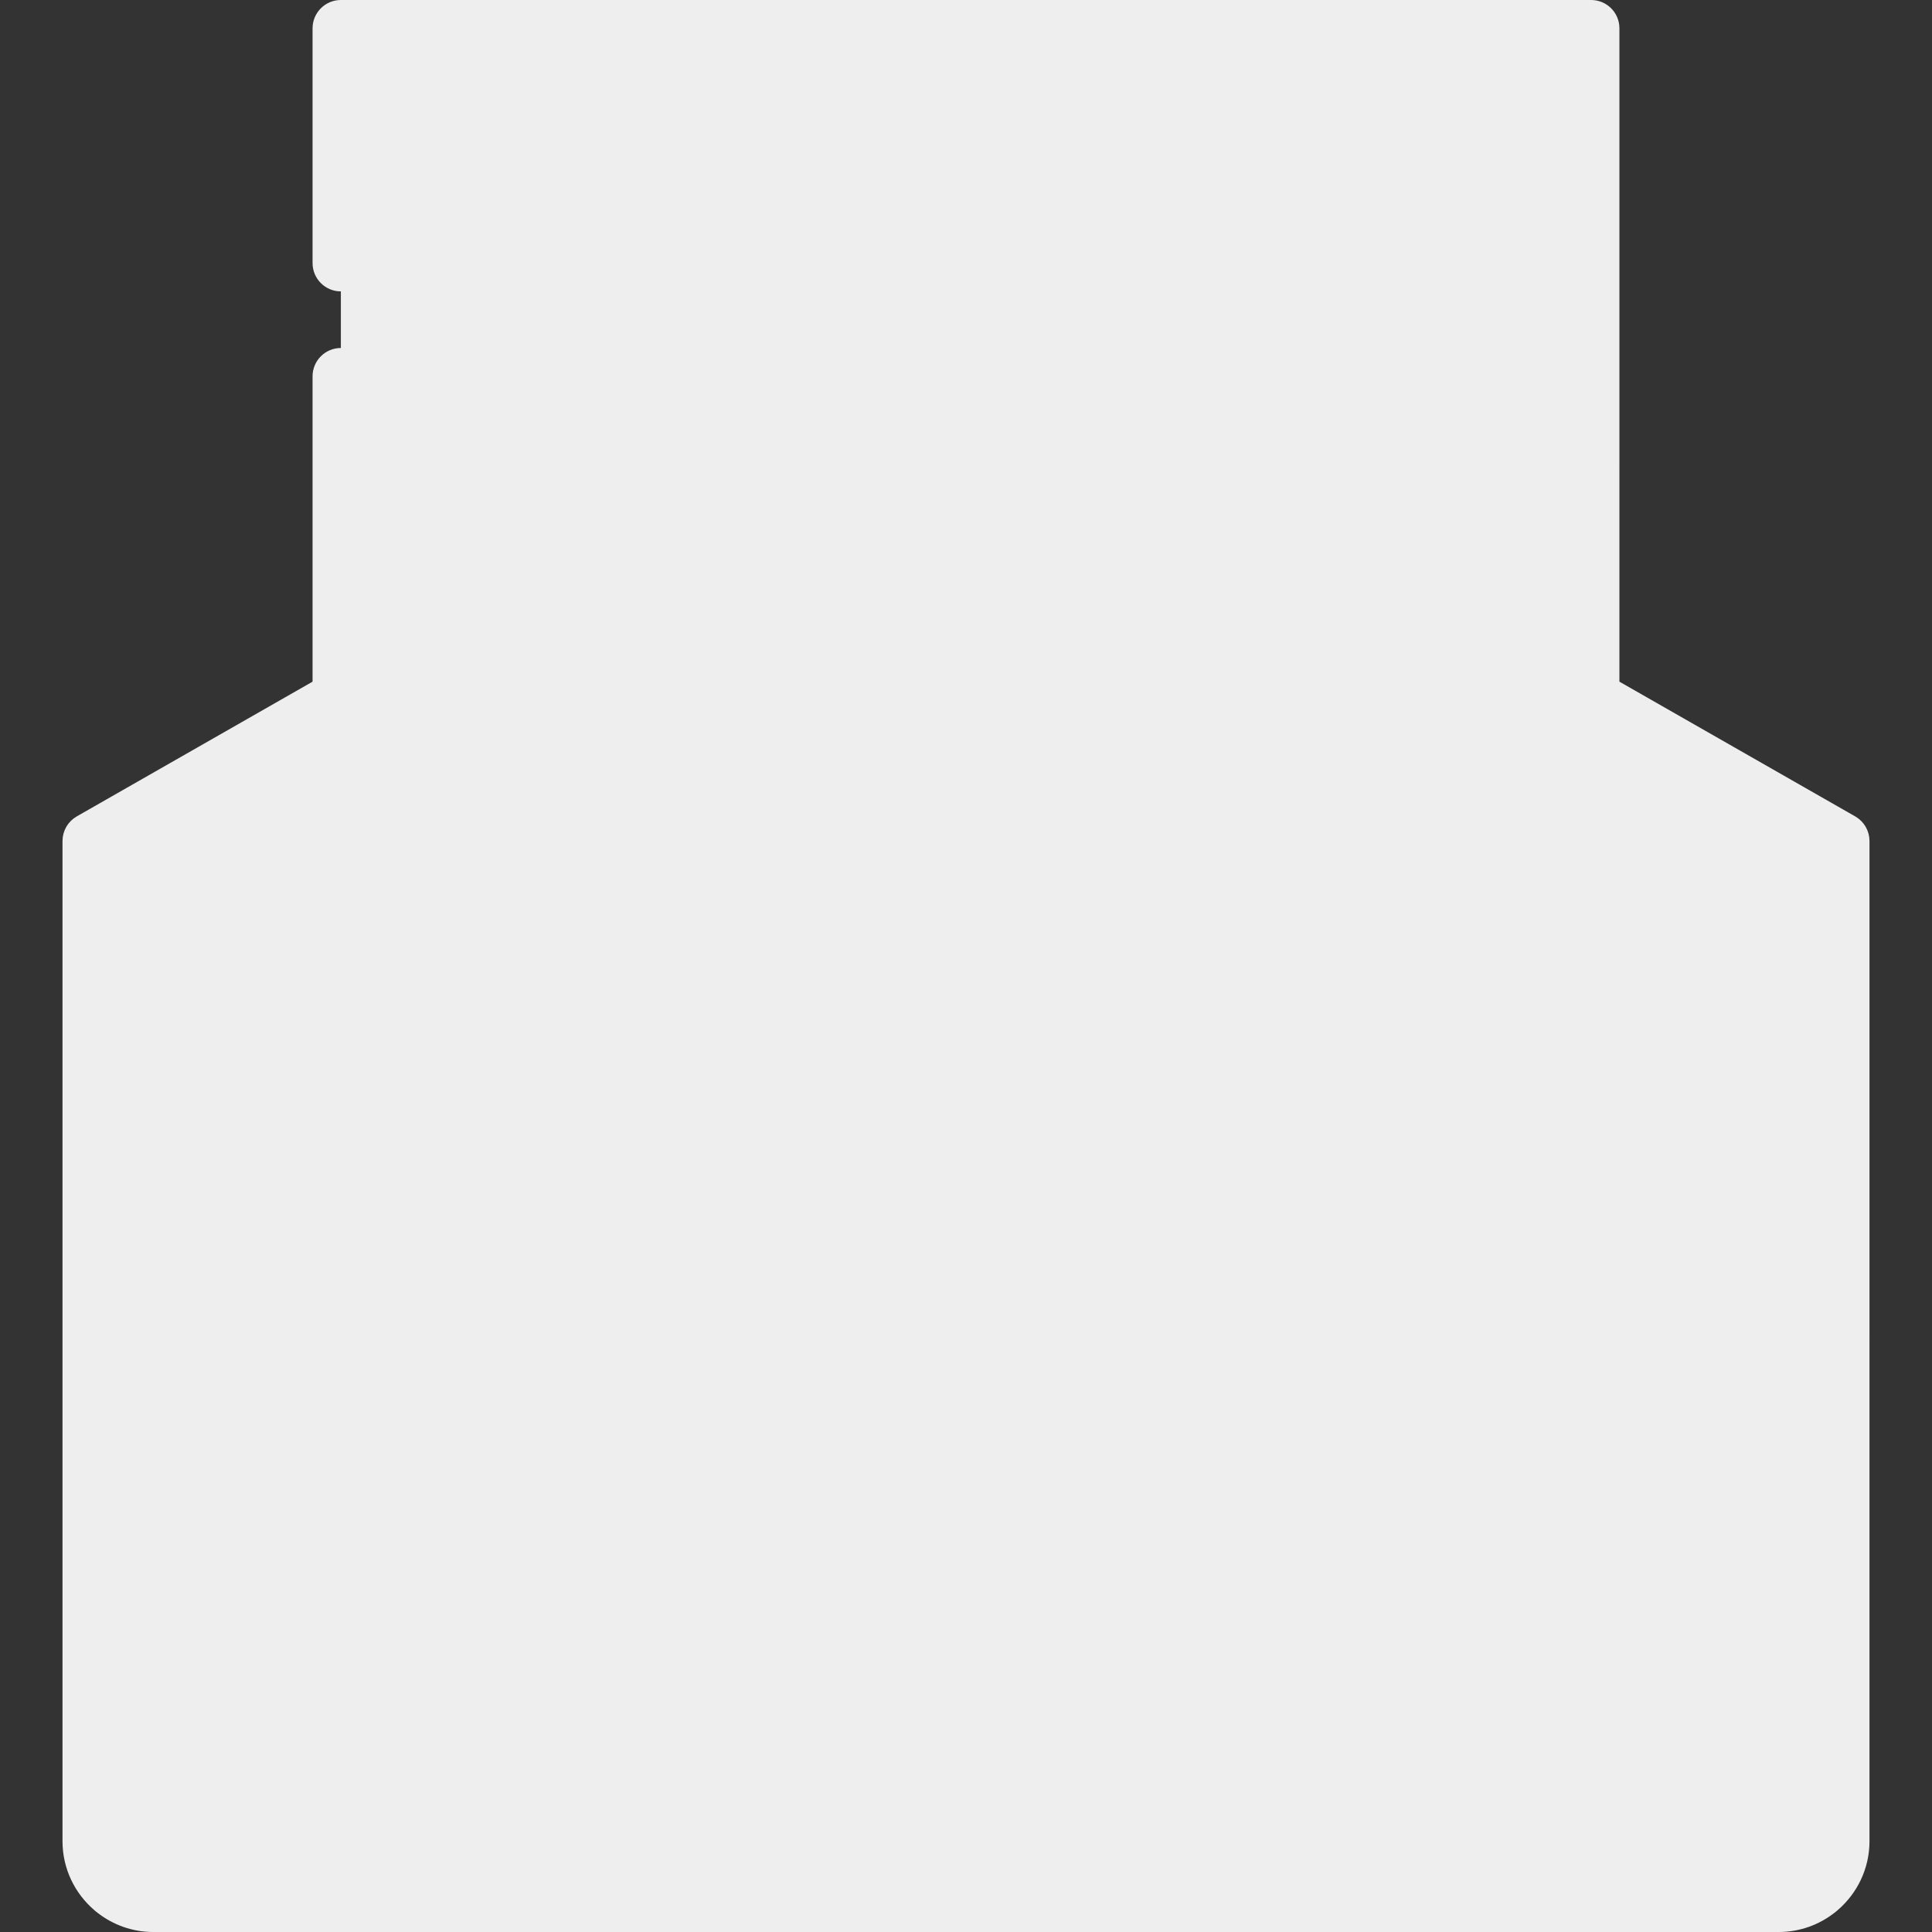 <?xml version="1.0"?>
<svg xmlns="http://www.w3.org/2000/svg" xmlns:xlink="http://www.w3.org/1999/xlink" xmlns:svgjs="http://svgjs.com/svgjs" version="1.1" width="512" height="512" x="0" y="0" viewBox="0 0 511.999 511.999" style="enable-background:new 0 0 512 512" xml:space="preserve" class=""><rect x="0" y="0" width="511.999" height="511.999" fill="#333333" stroke="none"/><g>
<path xmlns="http://www.w3.org/2000/svg" style="" d="M421.663,184.999l66.269,37.868v265.066c0,9.15-7.417,16.567-16.567,16.567H40.631  c-9.149,0-16.567-7.417-16.567-16.567V222.867L90.331,185L421.663,184.999z" fill="#eeeeee" data-original="#f27029"/>
<path xmlns="http://www.w3.org/2000/svg" style="" d="M421.664,268.276V13.712c0-3.431-2.781-6.213-6.212-6.213H96.544c-3.431,0-6.213,2.781-6.213,6.213  v254.565l165.66,100.586L421.664,268.276z" fill="#eeeeef" data-original="#eeeeef" class=""/>
<path xmlns="http://www.w3.org/2000/svg" style="" d="M396.814,7.499v275.866l24.85-15.089V13.712c0-3.431-2.781-6.213-6.212-6.213H396.814z" fill="#eeeeeeee" data-original="#d9d9d9" class=""/>
<path xmlns="http://www.w3.org/2000/svg" style="" d="M316.264,73.765H195.732c-3.314,0-6-2.686-6-6V46.632c0-3.314,2.686-6,6-6h120.533  c3.314,0,6,2.686,6,6v21.134C322.264,71.079,319.578,73.765,316.264,73.765z" fill="#eeeeeeee" data-original="#d4d8da" class=""/>
<g xmlns="http://www.w3.org/2000/svg">
	<path style="" d="M30.183,500.784l225.808-137.098l0.005-0.003L24.064,222.867v265.066   C24.064,493.12,26.451,497.746,30.183,500.784z" fill="#eeeeee" data-original="#f4b641" class=""/>
	<path style="" d="M481.813,500.784L256.005,363.686L256,363.683l231.933-140.816v265.066   C487.933,493.12,485.546,497.746,481.813,500.784z" fill="#eeeeee" data-original="#f4b641" class=""/>
</g>
<g xmlns="http://www.w3.org/2000/svg">
	<path style="" d="M40.631,504.5h430.734c3.962,0,7.597-1.395,10.448-3.716l-225.82-137.097L30.183,500.784   C33.034,503.104,36.669,504.5,40.631,504.5z" fill="#eeeeee" data-original="#fb8436" class=""/>
	<path style="" d="M463.081,237.954v249.978c0,0.483-0.041,0.956-0.082,1.428l18.814,11.423   c3.732-3.038,6.119-7.664,6.119-12.851V222.867L463.081,237.954z" fill="#eeeeee" data-original="#fb8436" class=""/>
	<polygon style="" points="255.992,363.686 255.993,363.687 256,363.683  " fill="#eeeeee" data-original="#fb8436" class=""/>
</g>
<path xmlns="http://www.w3.org/2000/svg" style="" d="M473.485,504.349c0.34-0.043,0.678-0.091,1.011-0.154c0.211-0.04,0.417-0.091,0.625-0.139  c0.29-0.068,0.579-0.139,0.863-0.222c0.221-0.064,0.439-0.134,0.656-0.207c0.26-0.087,0.517-0.182,0.771-0.282  c0.224-0.088,0.447-0.177,0.665-0.274c0.236-0.105,0.466-0.22,0.695-0.335c0.222-0.112,0.446-0.22,0.662-0.341  c0.213-0.119,0.416-0.25,0.623-0.378c0.61-0.378,1.202-0.782,1.755-1.233l-18.883-11.464c-0.706,8.499-7.815,15.18-16.497,15.18  h24.932c0.536,0,1.065-0.03,1.589-0.08C473.133,504.402,473.308,504.372,473.485,504.349z" fill="#eeeeee" data-original="#f27029"/>
<g xmlns="http://www.w3.org/2000/svg">
	<path style="" d="M495.422,222.723c-0.004-0.239-0.021-0.478-0.048-0.717c-0.007-0.059-0.009-0.118-0.017-0.177   c-0.04-0.289-0.099-0.577-0.174-0.863c-0.02-0.076-0.046-0.15-0.068-0.225c-0.061-0.207-0.131-0.412-0.211-0.616   c-0.038-0.096-0.077-0.191-0.118-0.285c-0.082-0.184-0.173-0.365-0.271-0.545c-0.047-0.086-0.089-0.173-0.139-0.257   c-0.013-0.021-0.022-0.043-0.035-0.064c-0.139-0.229-0.29-0.447-0.449-0.656c-0.034-0.044-0.072-0.084-0.107-0.128   c-0.154-0.194-0.316-0.378-0.486-0.553c-0.059-0.061-0.121-0.119-0.182-0.178c-0.169-0.162-0.345-0.316-0.527-0.46   c-0.055-0.043-0.107-0.088-0.163-0.13c-0.244-0.183-0.496-0.353-0.759-0.503c-0.006-0.003-0.011-0.008-0.017-0.011l-62.488-35.707   V7.5c0-4.143-3.357-7.5-7.5-7.5H90.332c-4.143,0-7.5,3.357-7.5,7.5v62.222c0,4.142,3.357,7.5,7.5,7.5s7.5-3.358,7.5-7.5V15h316.332   v169.828v0.013v74.038l-158.167,96.03l-158.165-96.03V99.722c0-4.143-3.357-7.5-7.5-7.5s-7.5,3.357-7.5,7.5v80.925l-62.488,35.707   c-0.005,0.003-0.009,0.007-0.014,0.009c-0.265,0.152-0.521,0.324-0.767,0.509c-0.05,0.037-0.096,0.077-0.145,0.115   c-0.191,0.151-0.375,0.312-0.552,0.483c-0.054,0.052-0.108,0.102-0.16,0.156c-0.186,0.19-0.364,0.391-0.531,0.604   c-0.02,0.026-0.044,0.049-0.063,0.076c-0.162,0.212-0.316,0.433-0.458,0.667c-0.016,0.026-0.027,0.053-0.043,0.079   c-0.038,0.064-0.07,0.132-0.106,0.197c-0.111,0.202-0.214,0.407-0.305,0.614c-0.034,0.077-0.066,0.155-0.097,0.234   c-0.091,0.228-0.17,0.458-0.237,0.691c-0.015,0.053-0.033,0.104-0.047,0.157c-0.079,0.298-0.141,0.599-0.182,0.901   c-0.004,0.032-0.005,0.064-0.009,0.096c-0.033,0.27-0.05,0.539-0.054,0.809c0,0.039-0.008,0.076-0.008,0.115v265.066   c0,7.3,3.271,13.846,8.419,18.264c0.066,0.063,0.138,0.117,0.206,0.178c0.077,0.065,0.154,0.13,0.233,0.194   c0.143,0.118,0.285,0.236,0.436,0.342c4.081,3.184,9.208,5.089,14.774,5.089h430.734c5.57,0,10.7-1.908,14.783-5.096   c0.134-0.095,0.261-0.202,0.389-0.306c0.11-0.089,0.217-0.18,0.325-0.272c0.046-0.042,0.095-0.078,0.14-0.121   c5.154-4.418,8.429-10.968,8.429-18.273V222.866C495.432,222.818,495.423,222.771,495.422,222.723z M429.164,197.923l43.992,25.138   l-43.992,26.71V197.923z M480.432,236.193v251.739c0,1.029-0.18,2.015-0.498,2.938L270.449,363.683L480.432,236.193z M461.126,497   H50.868l205.129-124.543L461.126,497z M32.062,490.869c-0.317-0.922-0.498-1.908-0.498-2.937V236.194l209.98,127.488   L32.062,490.869z M82.832,249.772l-43.993-26.71l43.993-25.139V249.772z" fill="#eeeeee" data-original="#121212" class=""/>
	<path style="" d="M147.531,214.581c0-4.142-3.357-7.5-7.5-7.5s-7.5,3.358-7.5,7.5c0,15.256,10.618,28.07,24.85,31.462   v1.671c0,4.143,3.357,7.5,7.5,7.5s7.5-3.357,7.5-7.5v-1.671c14.232-3.393,24.85-16.206,24.85-31.462   c0-15.256-10.618-28.07-24.85-31.463V149.26c5.816,2.805,9.85,8.743,9.85,15.621c0,4.143,3.357,7.5,7.5,7.5s7.5-3.357,7.5-7.5   c0-15.256-10.618-28.07-24.85-31.462v-1.669c0-4.143-3.357-7.5-7.5-7.5s-7.5,3.357-7.5,7.5v1.669   c-14.232,3.393-24.85,16.206-24.85,31.462c0,15.256,10.618,28.07,24.85,31.462v33.859   C151.564,227.397,147.531,221.459,147.531,214.581z M182.23,214.581c0,6.878-4.033,12.816-9.85,15.621V198.96   C178.197,201.764,182.23,207.703,182.23,214.581z M147.531,164.88c0-6.878,4.033-12.816,9.85-15.621V180.5   C151.564,177.696,147.531,171.758,147.531,164.88z" fill="#eeeeee" data-original="#121212" class=""/>
	<path style="" d="M371.965,132.53H222.863c-4.143,0-7.5,3.357-7.5,7.5s3.357,7.5,7.5,7.5h149.102   c4.143,0,7.5-3.357,7.5-7.5C379.465,135.888,376.107,132.53,371.965,132.53z" fill="#eeeeee" data-original="#121212" class=""/>
	<path style="" d="M371.965,182.23H222.863c-4.143,0-7.5,3.357-7.5,7.5c0,4.142,3.357,7.5,7.5,7.5h149.102   c4.143,0,7.5-3.358,7.5-7.5C379.465,185.587,376.107,182.23,371.965,182.23z" fill="#eeeeee" data-original="#121212" class=""/>
	<path style="" d="M371.965,231.929H222.863c-4.143,0-7.5,3.357-7.5,7.5s3.357,7.5,7.5,7.5h149.102   c4.143,0,7.5-3.357,7.5-7.5S376.107,231.929,371.965,231.929z" fill="#eeeeee" data-original="#121212" class=""/>
	<path style="" d="M322.265,33.132H189.731c-4.143,0-7.5,3.357-7.5,7.5v33.134c0,4.143,3.357,7.5,7.5,7.5h132.533   c4.143,0,7.5-3.357,7.5-7.5V40.632C329.765,36.489,326.407,33.132,322.265,33.132z M314.765,66.266H197.231V48.132h117.533v18.134   H314.765z" fill="#eeeeee" data-original="#121212" class=""/>
</g>
<g xmlns="http://www.w3.org/2000/svg">
</g>
<g xmlns="http://www.w3.org/2000/svg">
</g>
<g xmlns="http://www.w3.org/2000/svg">
</g>
<g xmlns="http://www.w3.org/2000/svg">
</g>
<g xmlns="http://www.w3.org/2000/svg">
</g>
<g xmlns="http://www.w3.org/2000/svg">
</g>
<g xmlns="http://www.w3.org/2000/svg">
</g>
<g xmlns="http://www.w3.org/2000/svg">
</g>
<g xmlns="http://www.w3.org/2000/svg">
</g>
<g xmlns="http://www.w3.org/2000/svg">
</g>
<g xmlns="http://www.w3.org/2000/svg">
</g>
<g xmlns="http://www.w3.org/2000/svg">
</g>
<g xmlns="http://www.w3.org/2000/svg">
</g>
<g xmlns="http://www.w3.org/2000/svg">
</g>
<g xmlns="http://www.w3.org/2000/svg">
</g>
</g></svg>
